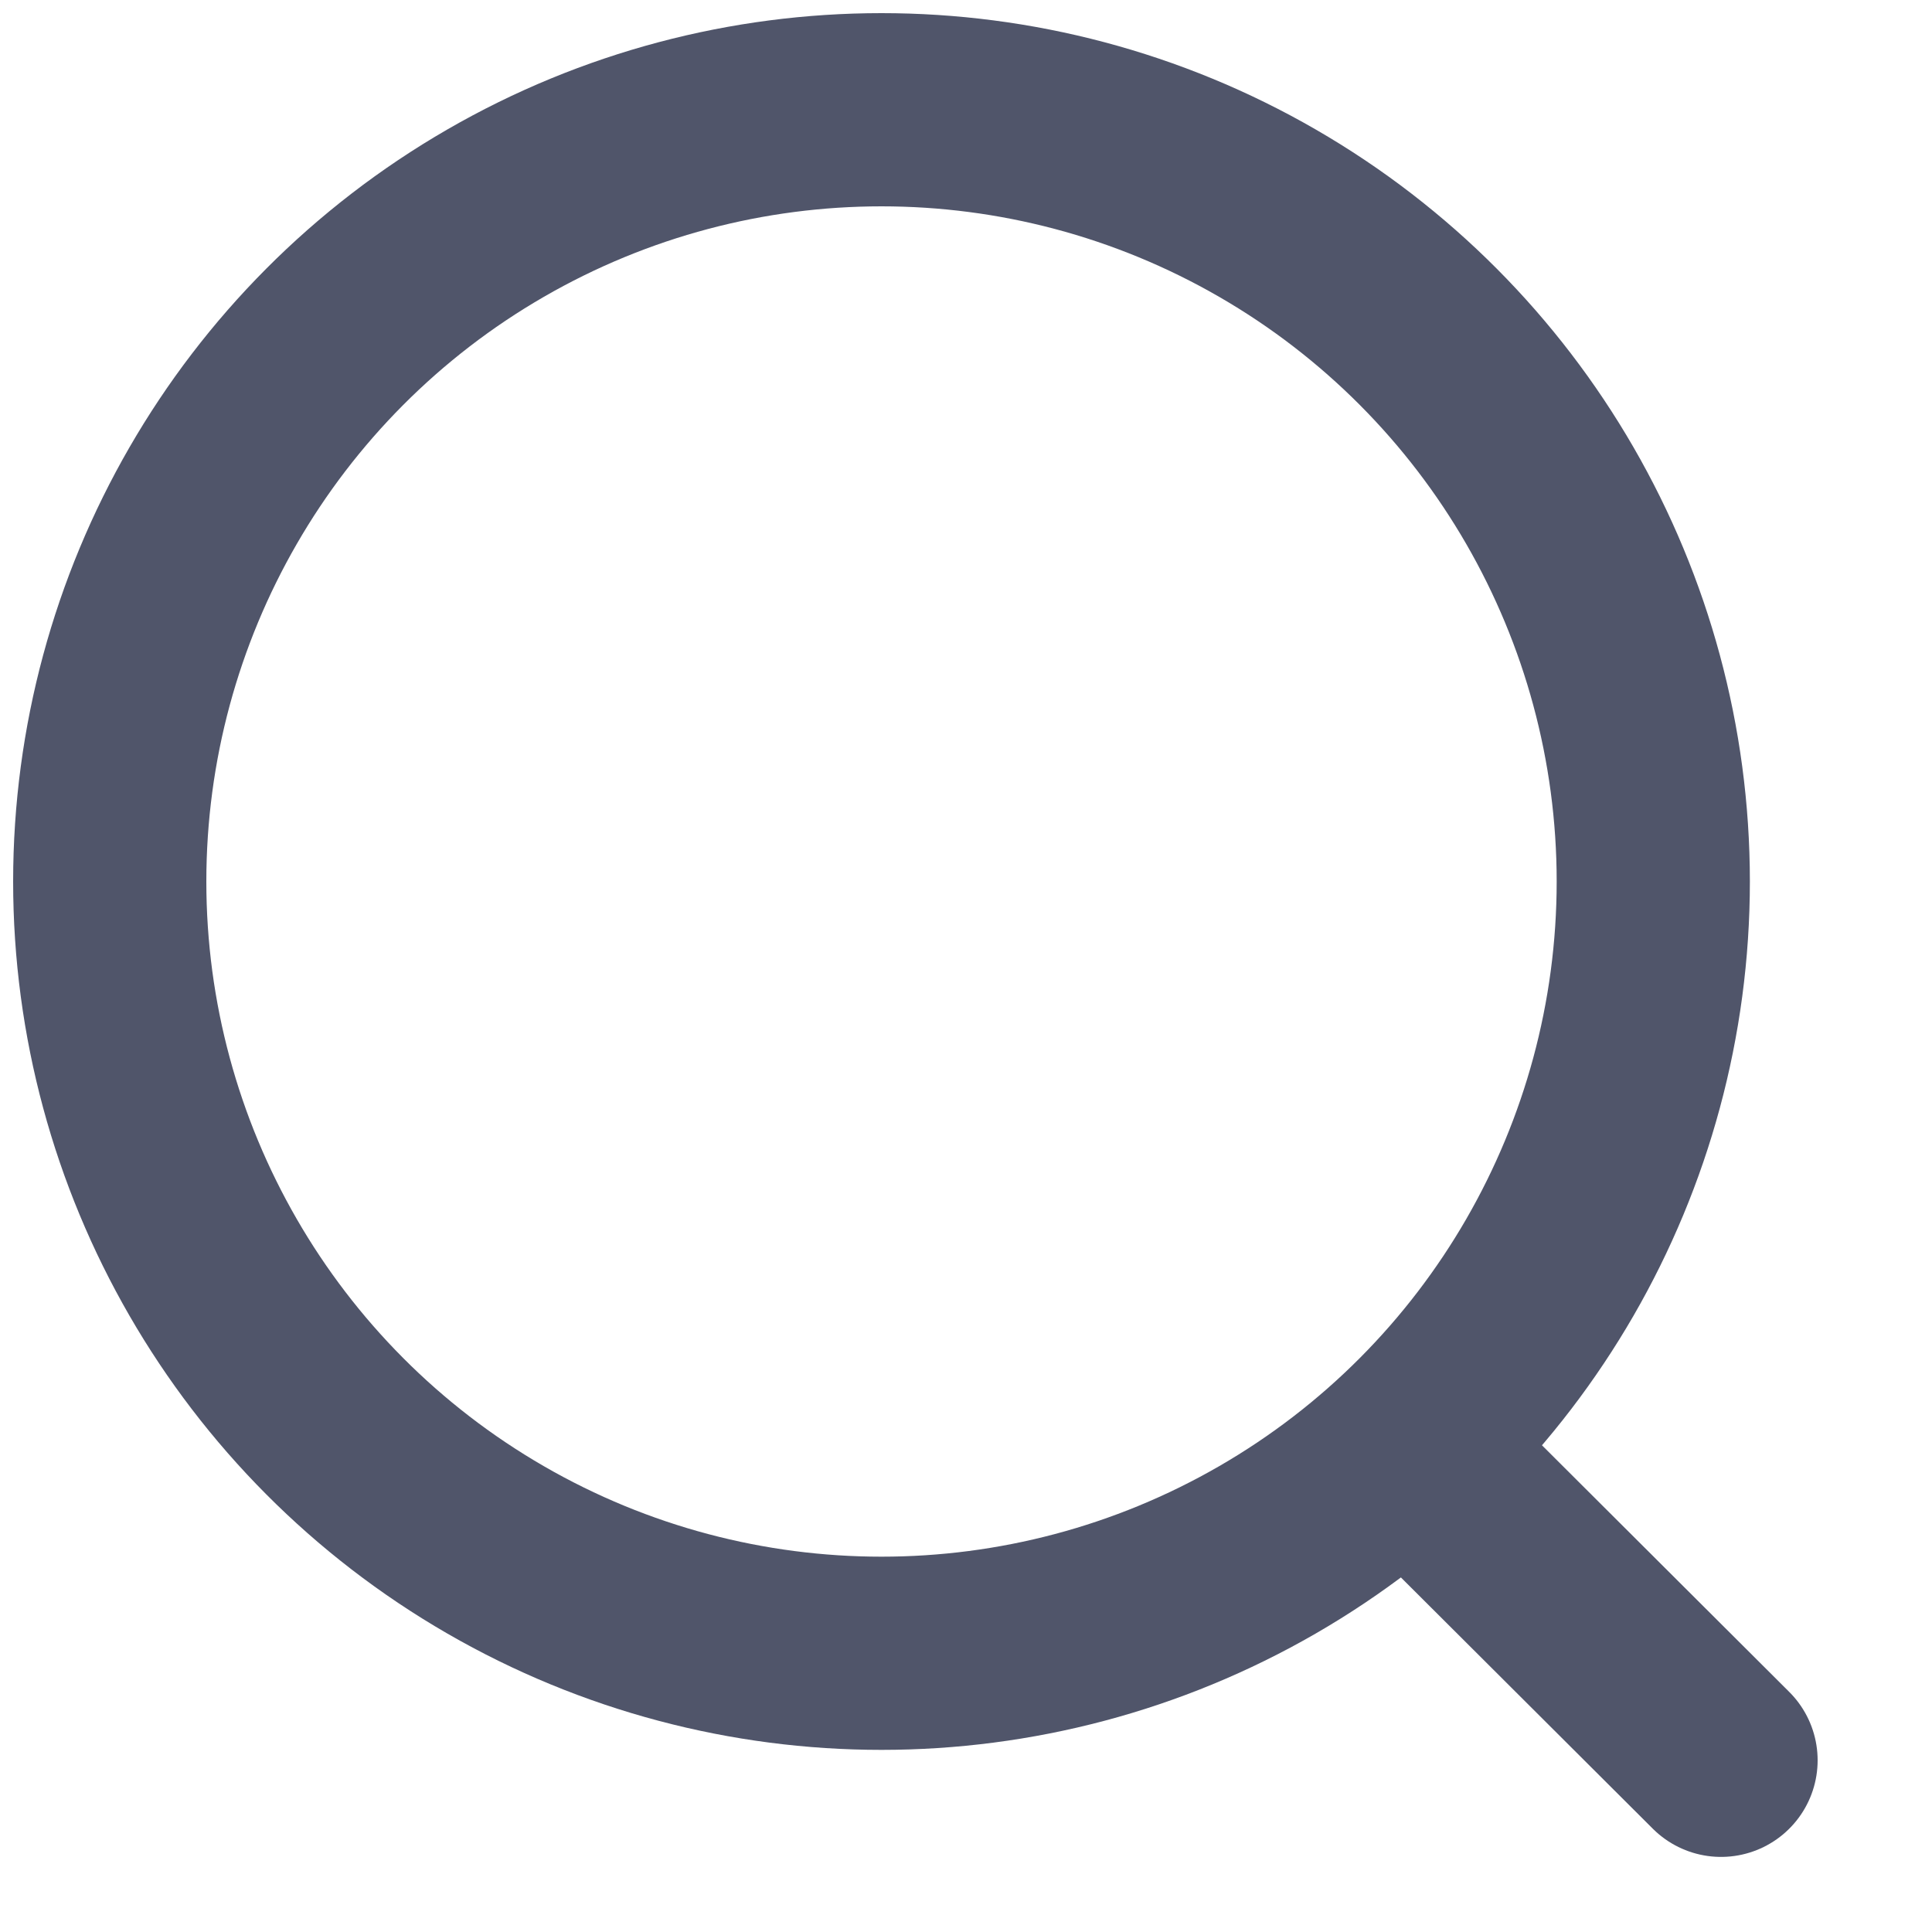 <svg width="15" height="15" viewBox="0 0 15 15" fill="none" xmlns="http://www.w3.org/2000/svg">
<circle cx="6.844" cy="6.844" r="5.992" stroke="#50556A" stroke-width="1.5" stroke-linecap="round" stroke-linejoin="round"/>
<path d="M11.012 11.323L13.362 13.667" stroke="#50556A" stroke-width="1.5" stroke-linecap="round" stroke-linejoin="round"/>
</svg>
